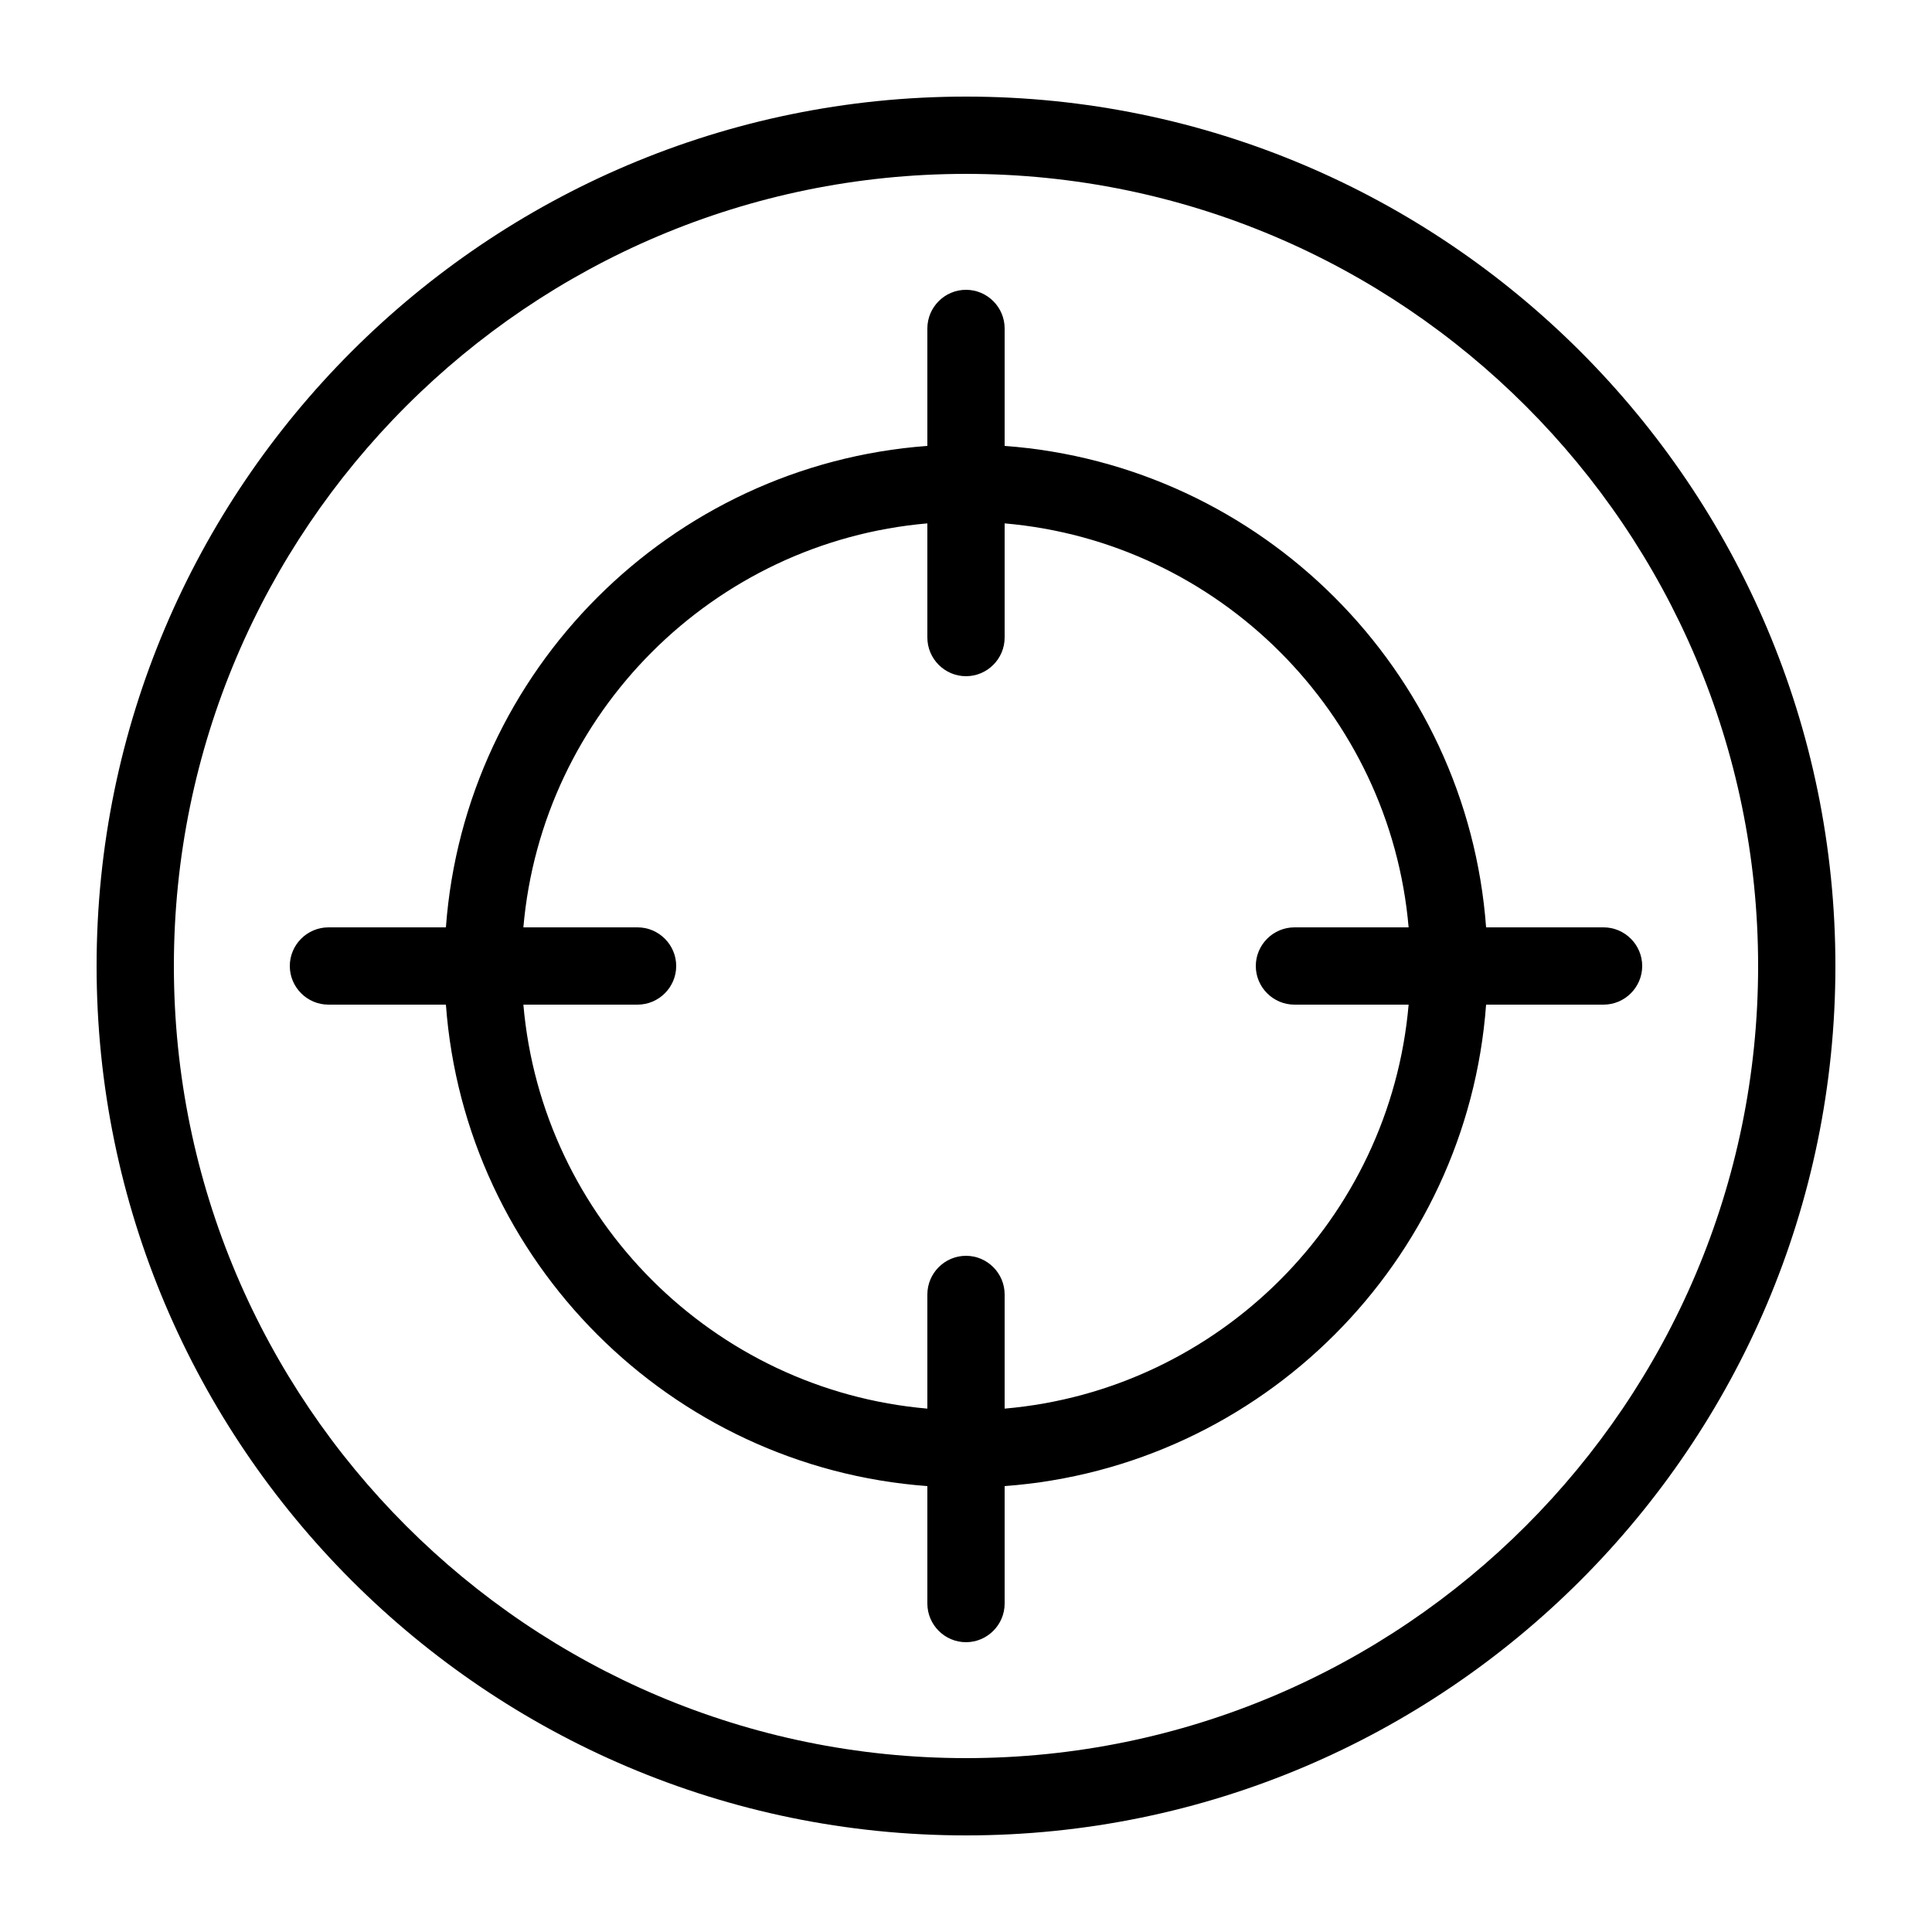 <svg xmlns="http://www.w3.org/2000/svg" xmlns:xlink="http://www.w3.org/1999/xlink" class="icon-detail-svg" version="1.1" x="0px" y="0px" viewBox="0 0 100 100" style="enable-background:new 0 0 100 100;" xml:space="preserve"><path d="M50,5C25.19,5,5,25.19,5,50c0,24.81,20.19,45,45,45c24.81,0,45-20.19,45-45C95,25.19,74.81,5,50,5z M50,91  C27.39,91,9,72.61,9,50S27.39,9,50,9s41,18.39,41,41S72.61,91,50,91z M83,48h-6.08C75.94,34.7,65.3,24.06,52,23.08V17  c0-1.1-0.9-2-2-2s-2,0.9-2,2v6.08C34.7,24.06,24.06,34.7,23.08,48H17c-1.1,0-2,0.9-2,2s0.9,2,2,2h6.08  C24.06,65.3,34.7,75.94,48,76.92V83c0,1.1,0.9,2,2,2s2-0.9,2-2v-6.08C65.3,75.94,75.94,65.3,76.92,52H83c1.1,0,2-0.9,2-2  S84.1,48,83,48z M52,72.91V67c0-1.1-0.9-2-2-2s-2,0.9-2,2v5.91C36.91,71.95,28.05,63.09,27.09,52H33c1.1,0,2-0.9,2-2s-0.9-2-2-2  h-5.91C28.05,36.91,36.91,28.05,48,27.09V33c0,1.1,0.9,2,2,2s2-0.9,2-2v-5.91C63.09,28.05,71.95,36.91,72.91,48H67c-1.1,0-2,0.9-2,2  s0.9,2,2,2h5.91C71.95,63.09,63.09,71.95,52,72.91z"></path></svg>
